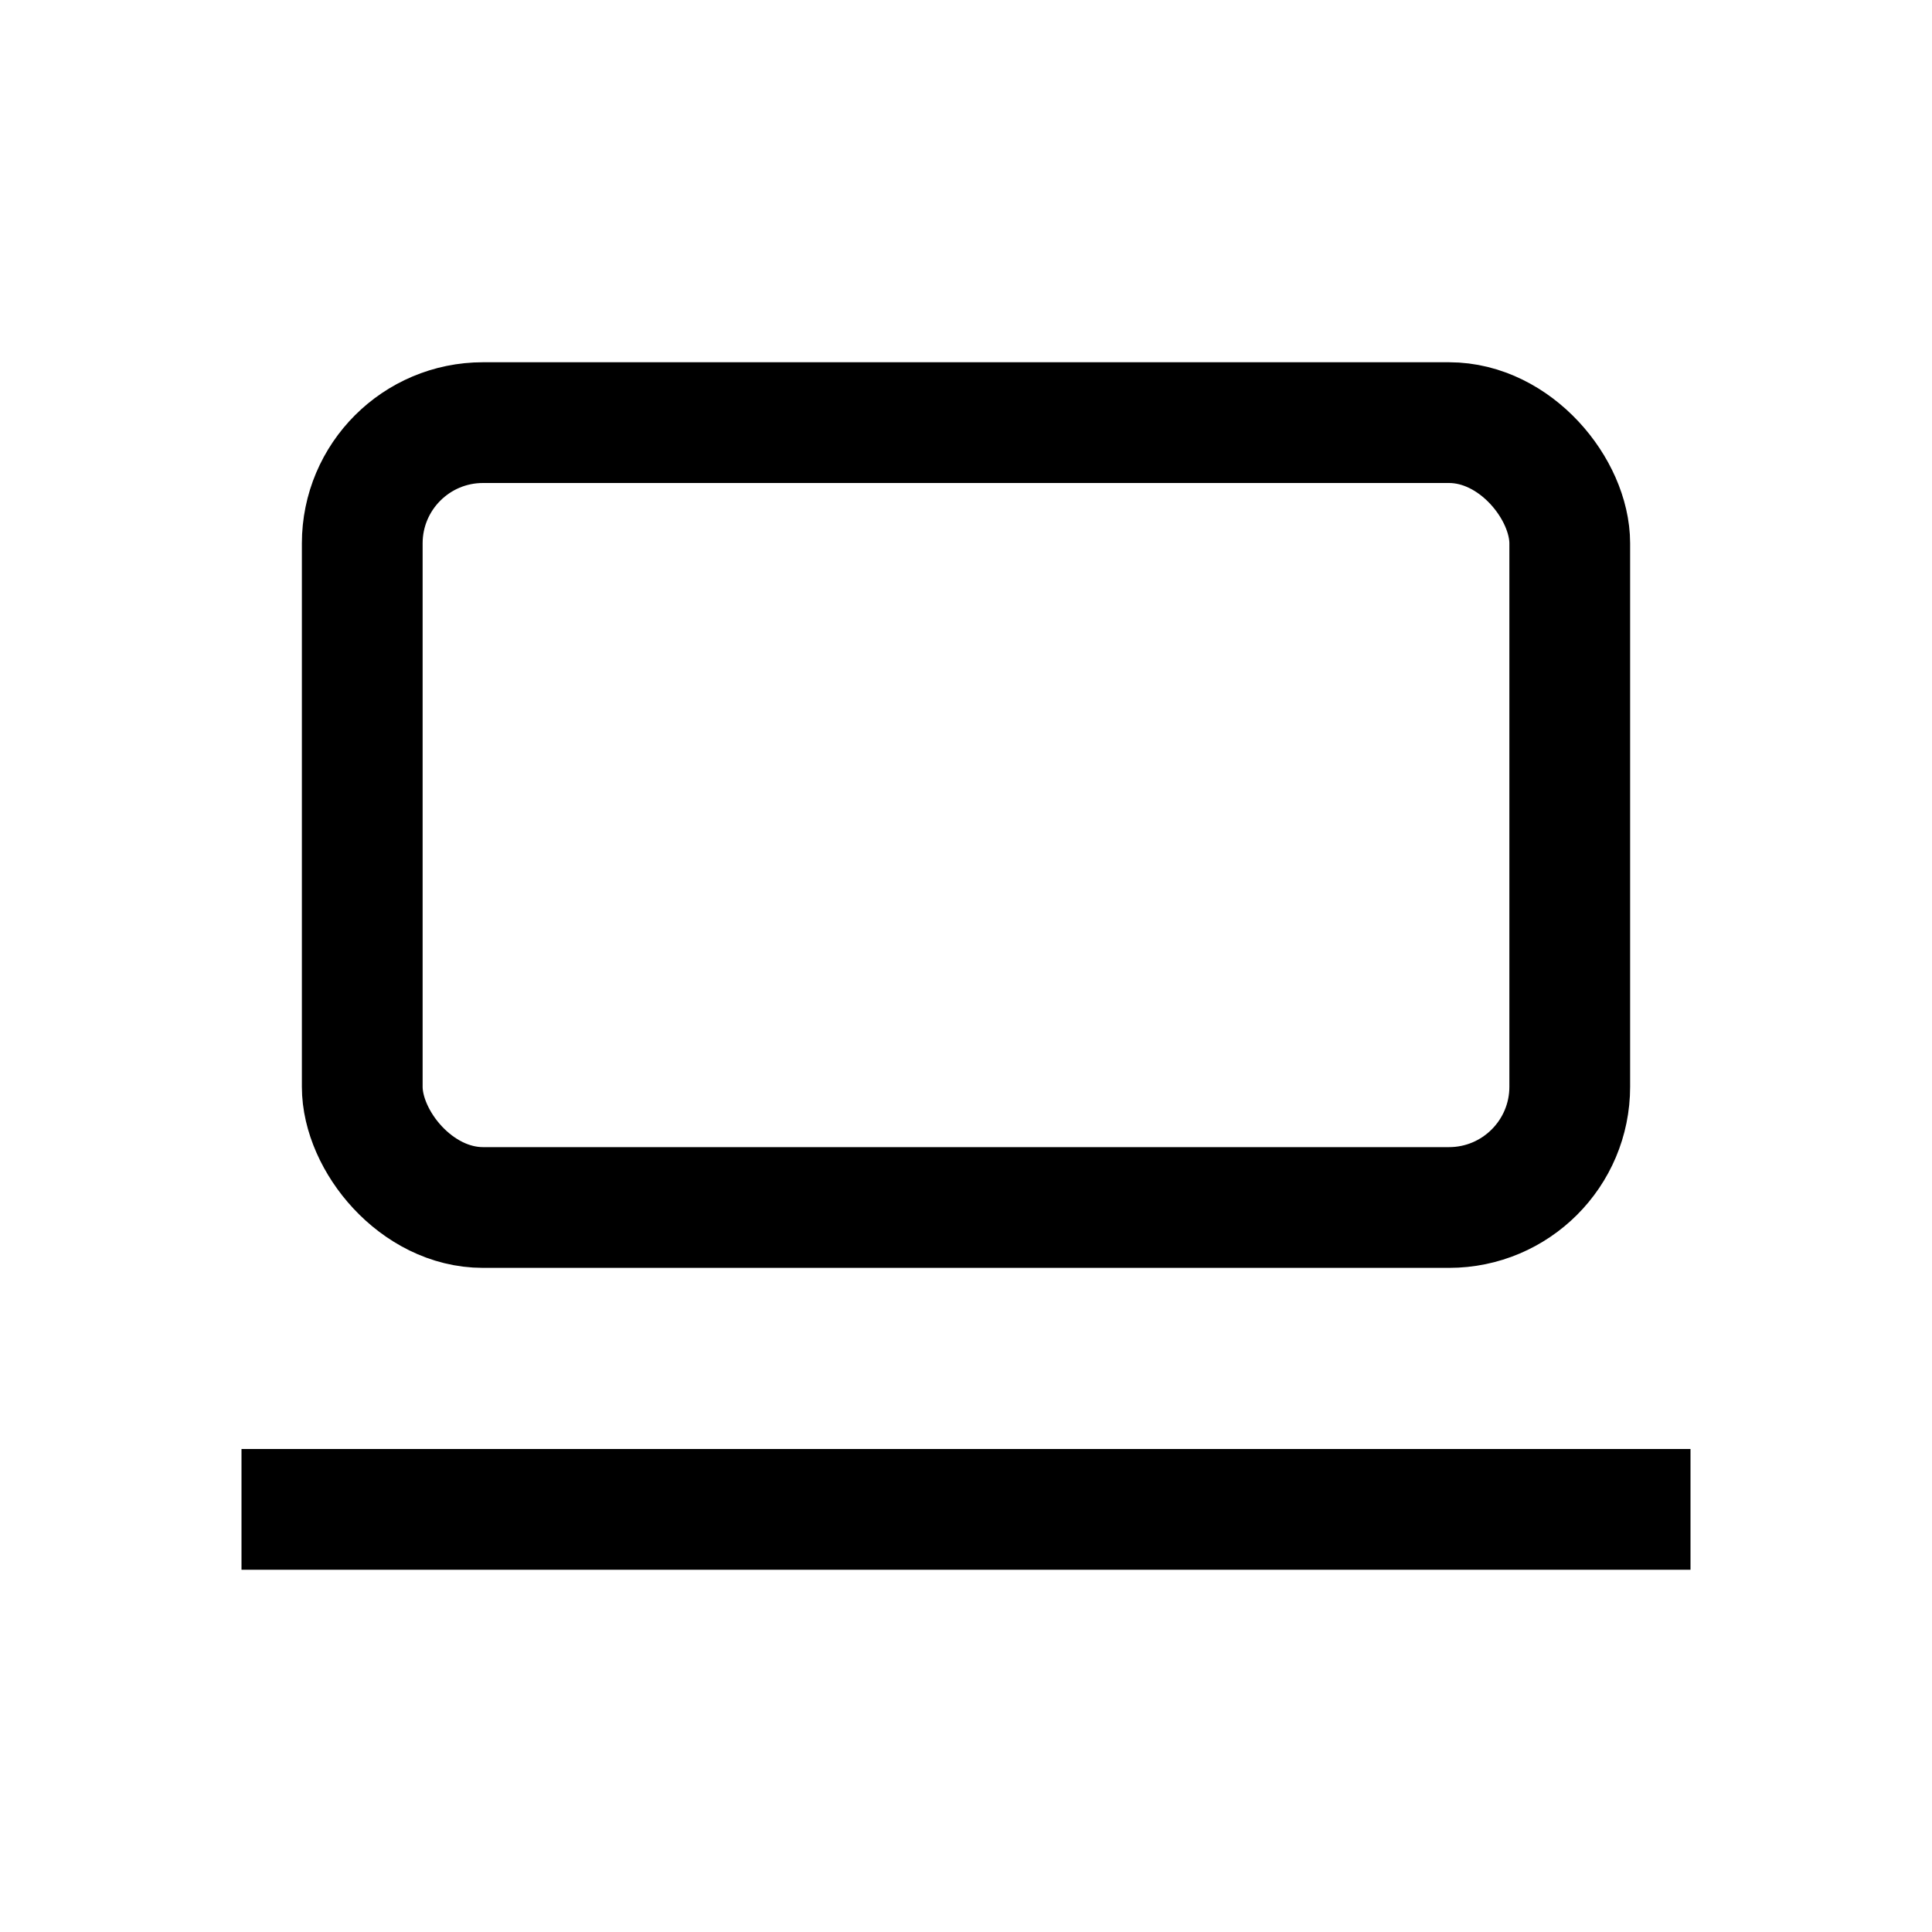 <svg version="1.1" viewBox="0 0 32 32" xmlns="http://www.w3.org/2000/svg">
 <g fill="none" stroke="#000000" stroke-width="2">
  <rect x="6" y="7" width="20" height="13" rx="2" ry="2"/>
  <path d="m4 25h24"/>
 </g>
</svg>
